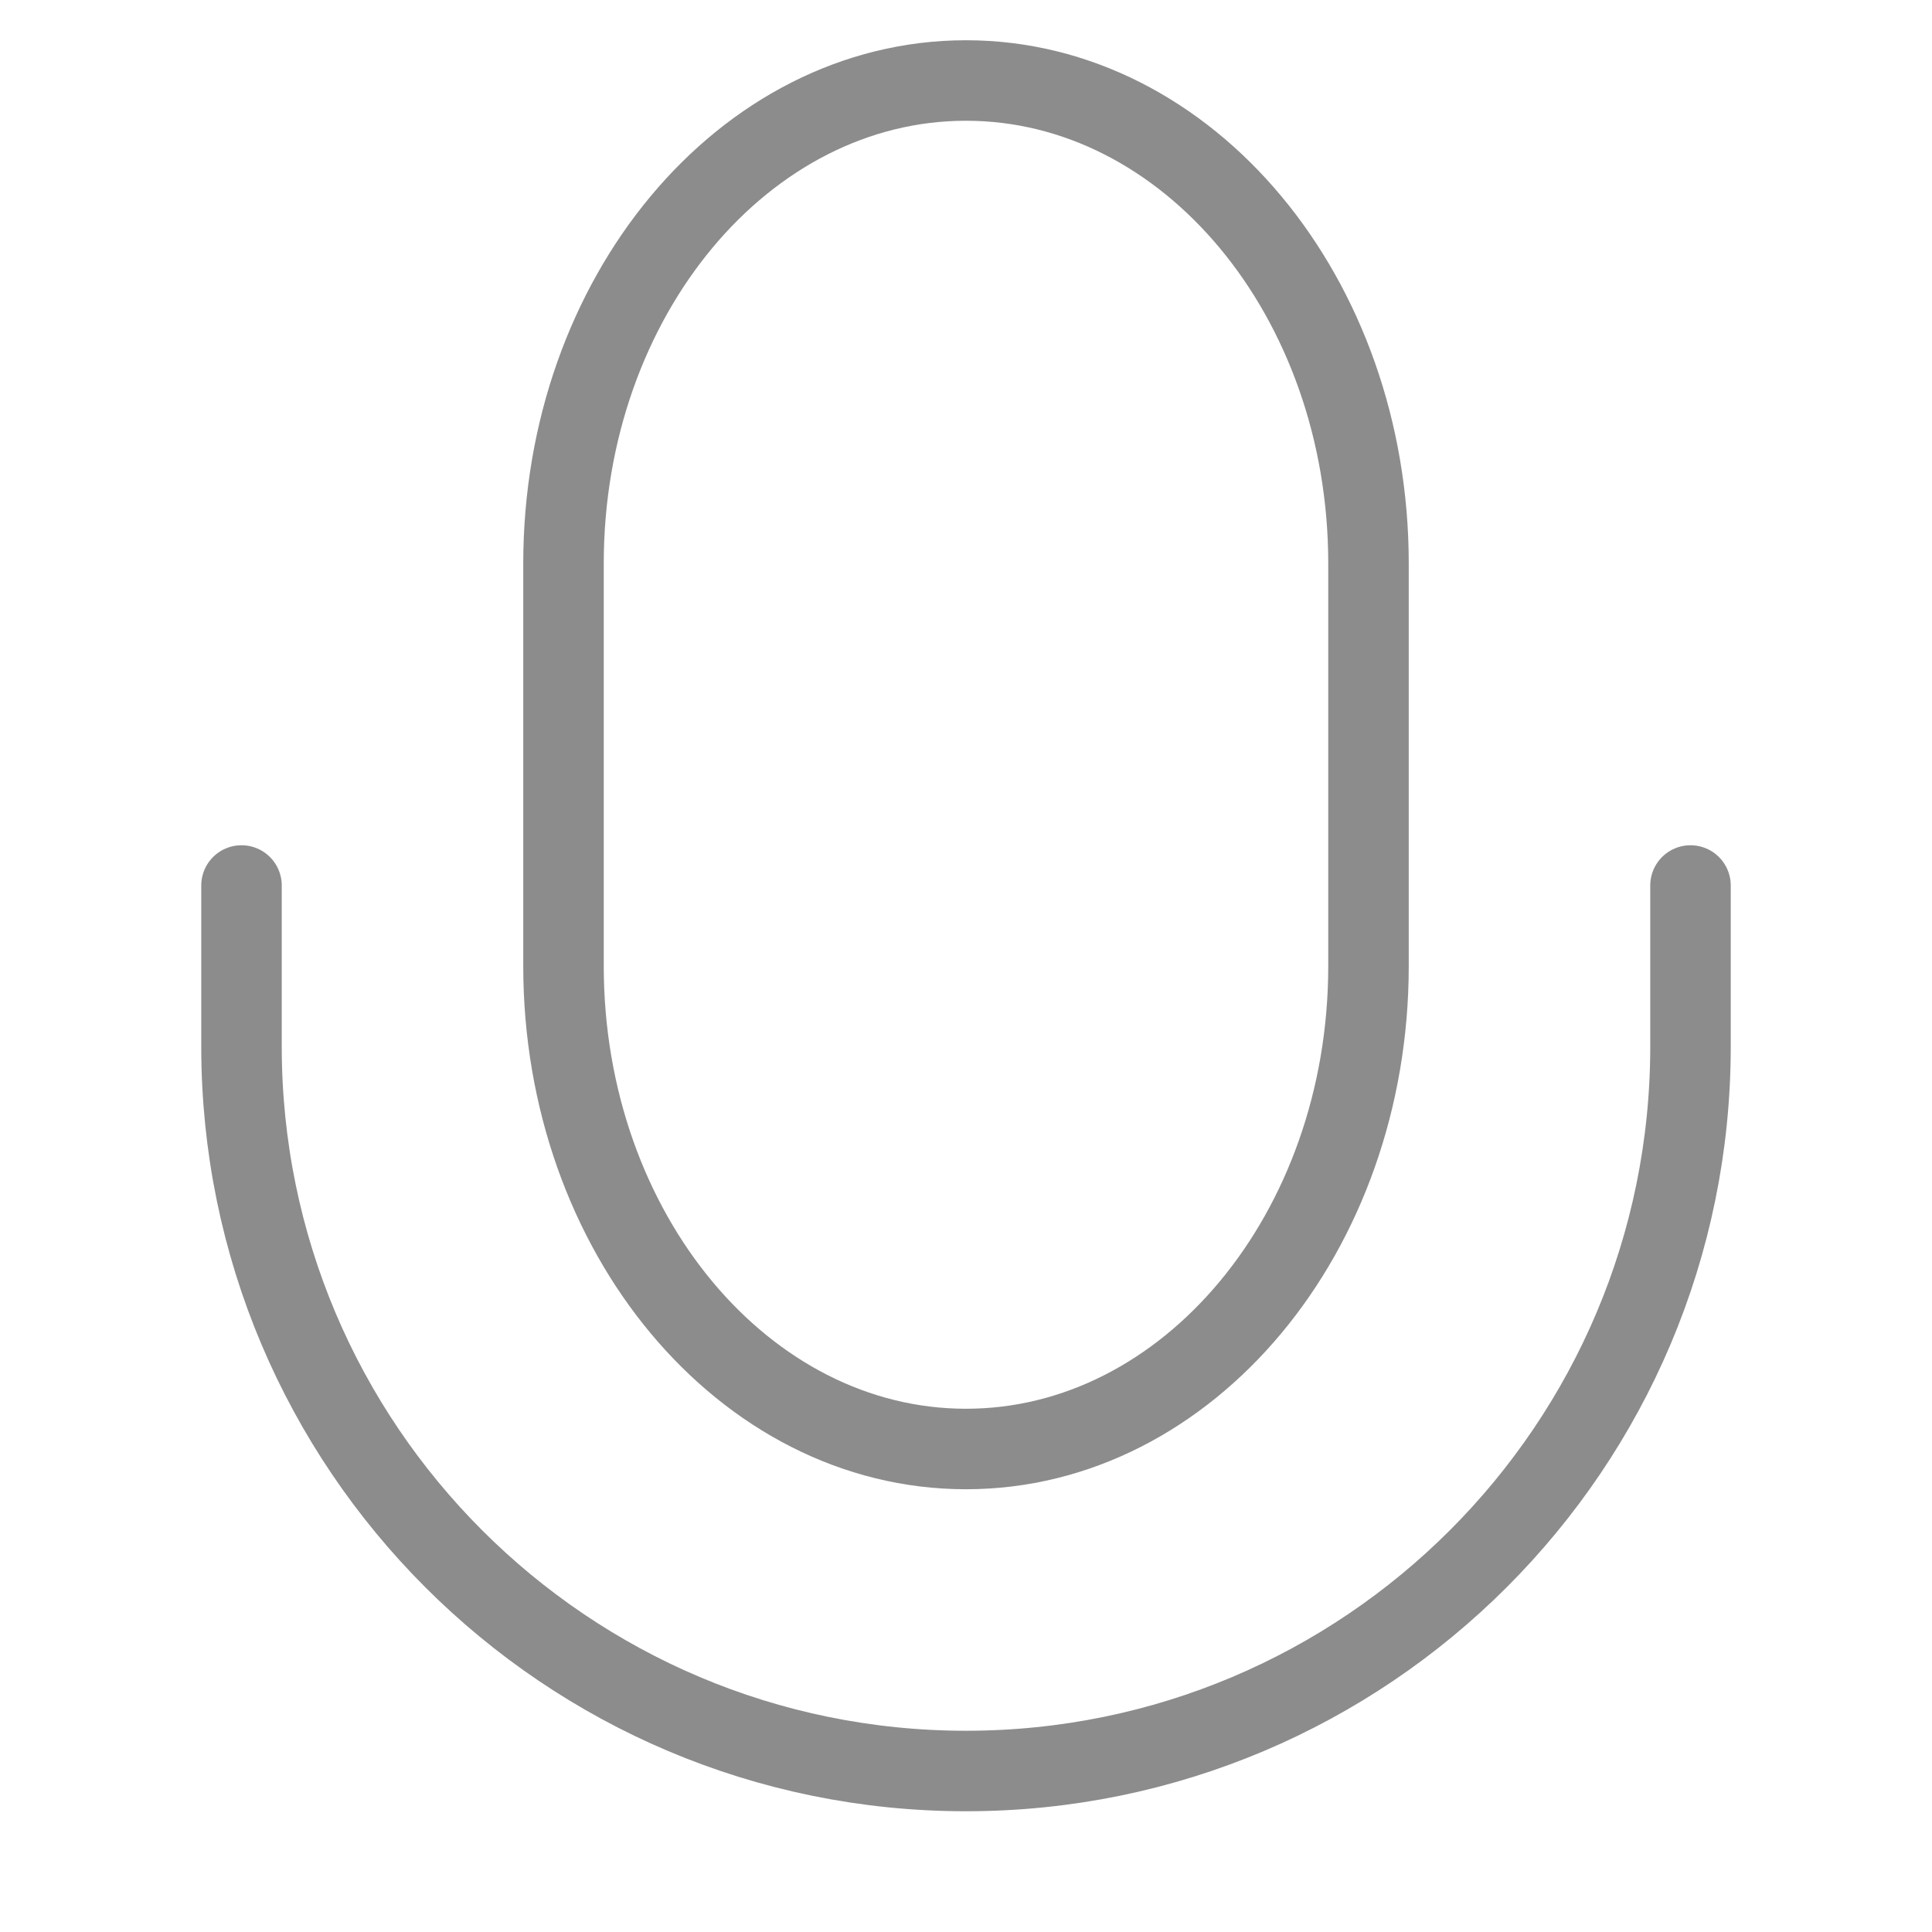 <svg width="24" height="24" viewBox="0 0 24 24" fill="none" xmlns="http://www.w3.org/2000/svg">
<path d="M12 18C14.758 18 17 15.31 17 12V7C17 3.69 14.758 1 12 1C9.242 1 7 3.69 7 7V12C7 15.31 9.242 18 12 18Z" stroke="#8C8C8C" stroke-linecap="round" stroke-linejoin="round"/>
<path d="M3 11V13C3 17.97 7.03 22 12 22C16.97 22 21 17.97 21 13V11" stroke="#8C8C8C" stroke-linecap="round" stroke-linejoin="round"/>
</svg>
